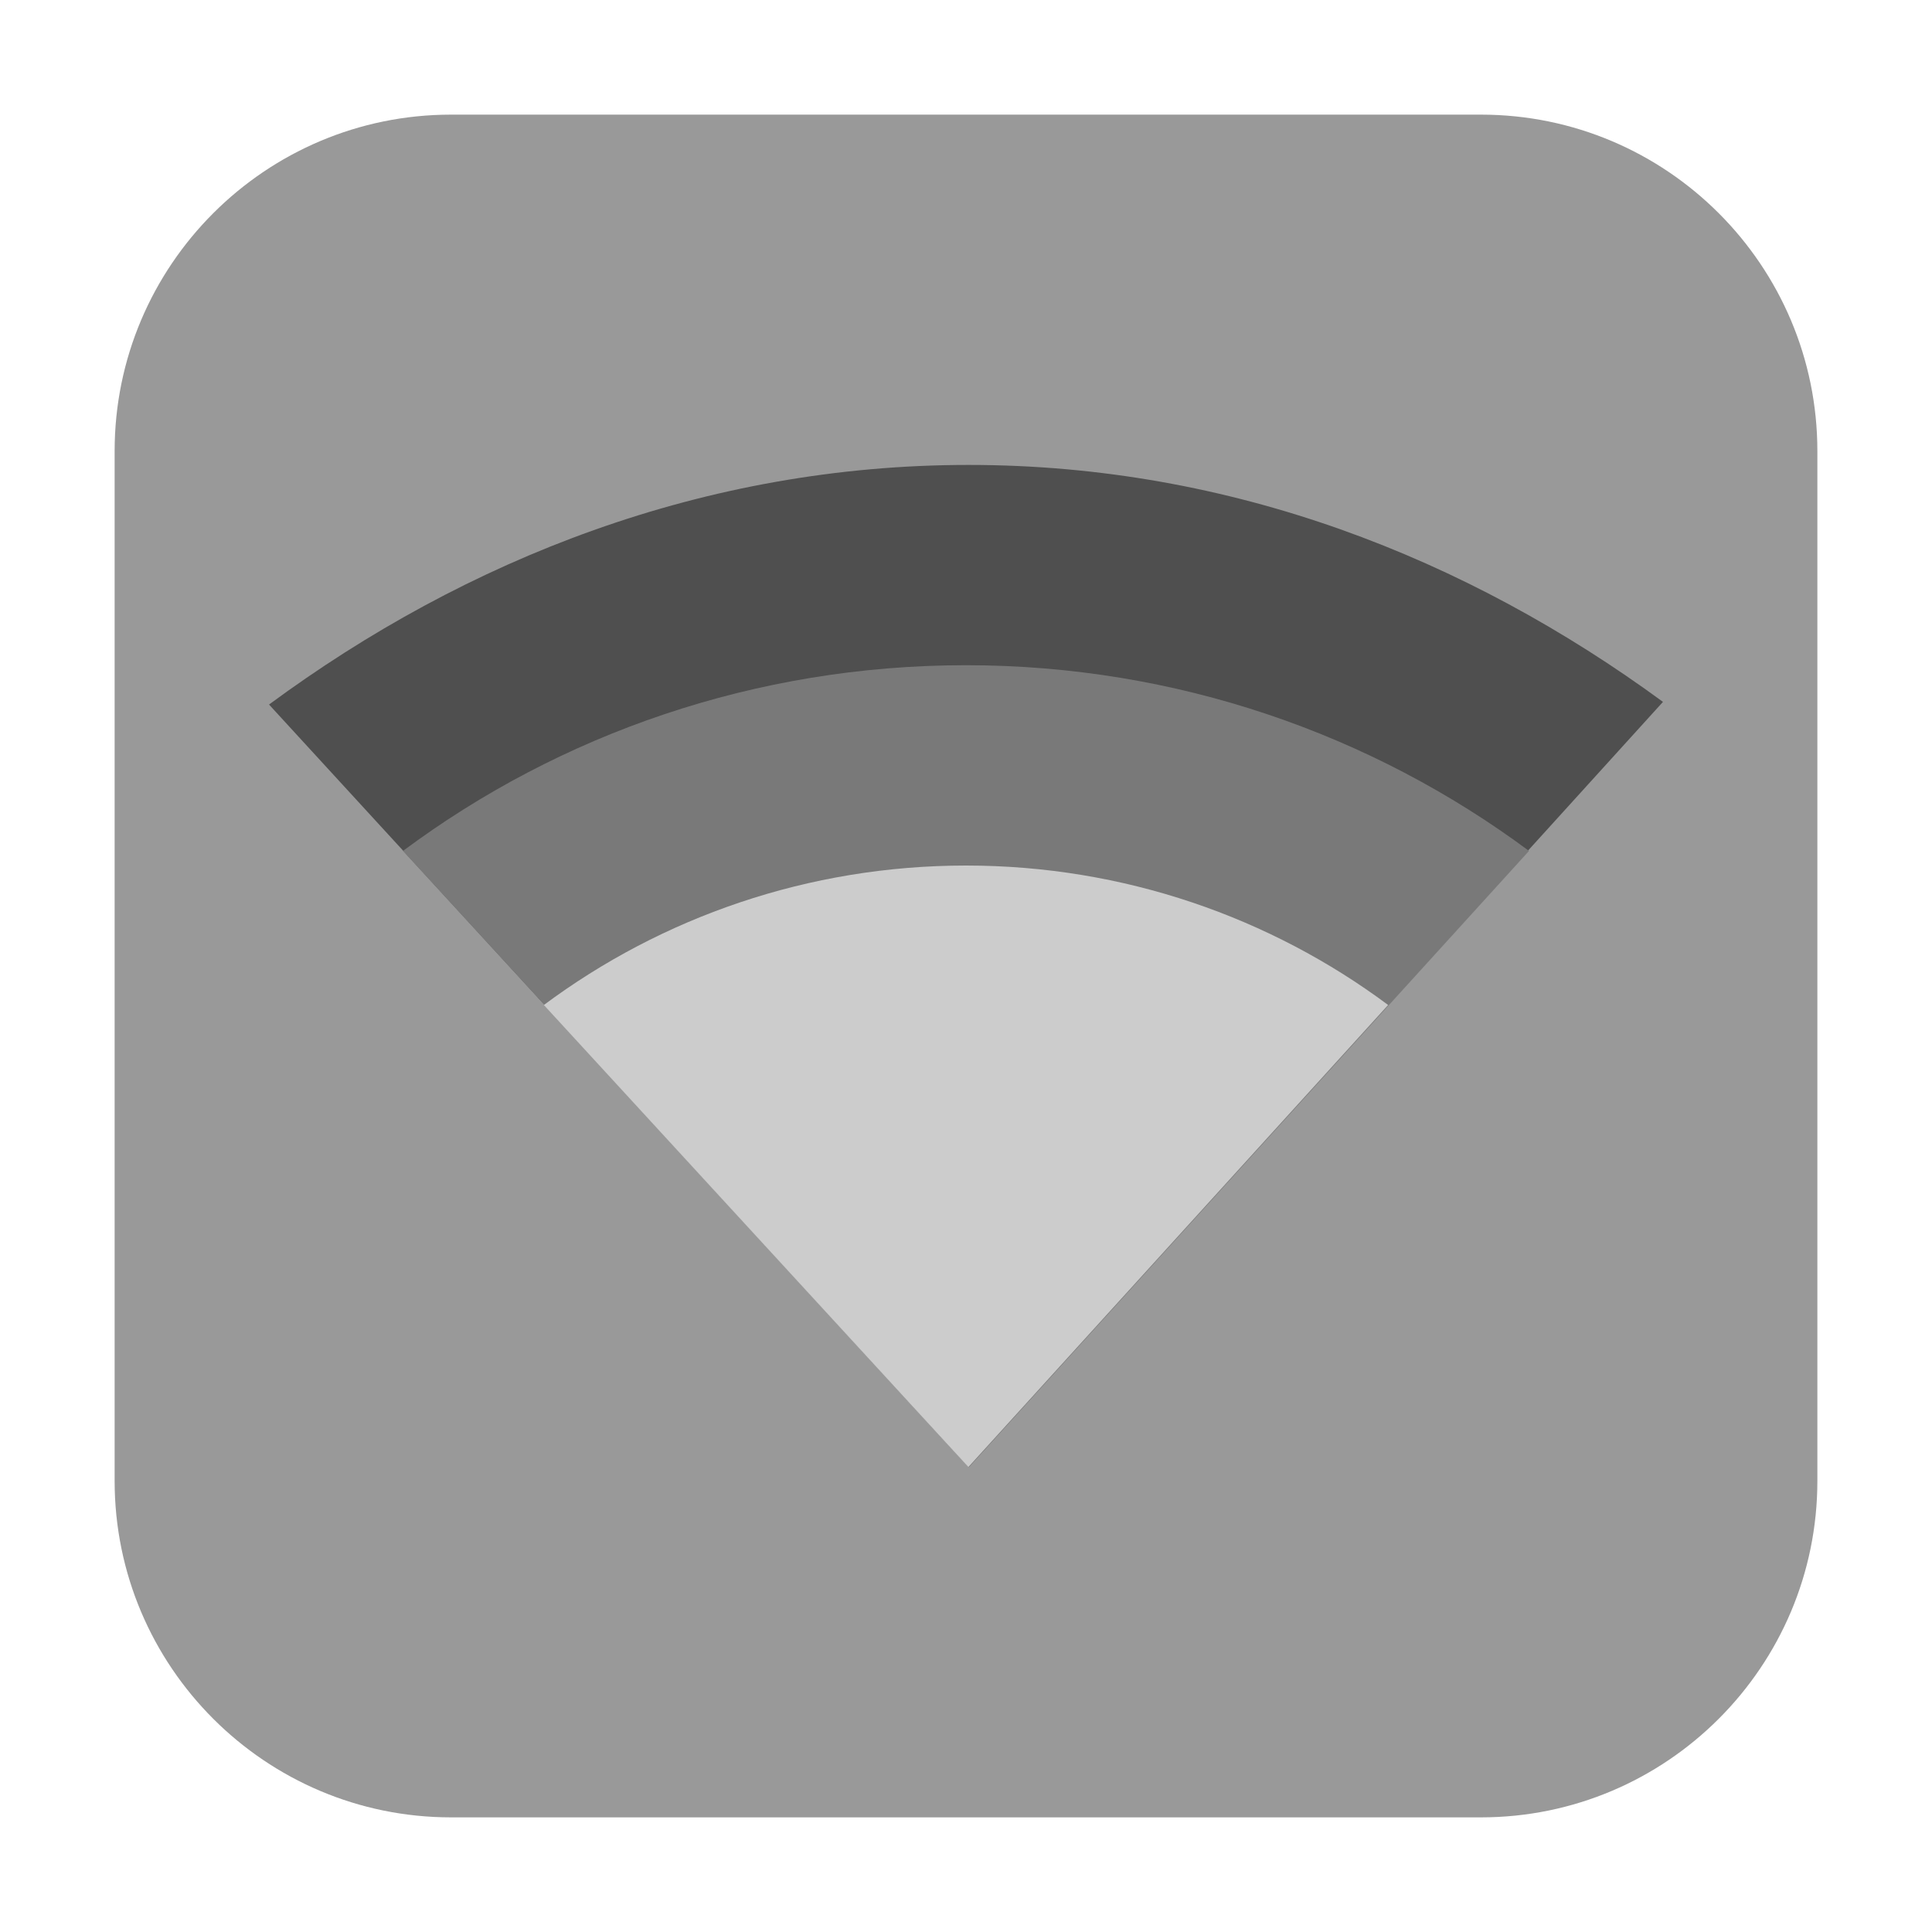 <?xml version="1.0" encoding="UTF-8"?>
<svg xmlns="http://www.w3.org/2000/svg" xmlns:xlink="http://www.w3.org/1999/xlink" width="48pt" height="48pt" viewBox="0 0 48 48" version="1.1">
<g id="surface1">
<path style=" stroke:none;fill-rule:evenodd;fill:rgb(60%,60%,60%);fill-opacity:1;" d="M 11.207 2.848 L 36.793 2.848 C 41.406 2.848 45.152 6.594 45.152 11.207 L 45.152 36.793 C 45.152 41.406 41.406 45.152 36.793 45.152 L 11.207 45.152 C 6.594 45.152 2.848 41.406 2.848 36.793 L 2.848 11.207 C 2.848 6.594 6.594 2.848 11.207 2.848 Z M 11.207 2.848 "/>
<path style=" stroke:none;fill-rule:nonzero;fill:rgb(30.98%,30.98%,30.98%);fill-opacity:1;" d="M 24.066 11.551 C 17.5 11.551 11.59 13.887 6.684 17.504 L 24.066 36.449 L 41.316 17.438 C 36.434 13.859 30.59 11.551 24.066 11.551 Z M 24.066 11.551 "/>
<path style=" stroke:none;fill-rule:nonzero;fill:rgb(47.451%,47.451%,47.451%);fill-opacity:1;" d="M 24 16.527 C 18.766 16.527 13.91 18.238 10.012 21.141 L 24.074 36.449 L 37.988 21.141 C 34.09 18.246 29.234 16.527 24 16.527 Z M 24 16.527 "/>
<path style=" stroke:none;fill-rule:nonzero;fill:rgb(80%,80%,80%);fill-opacity:1;" d="M 24 21.504 C 20.078 21.504 16.434 22.793 13.512 24.969 L 24.059 36.449 L 34.488 24.969 C 31.566 22.793 27.922 21.504 24 21.504 Z M 24 21.504 "/>
</g>
</svg>
